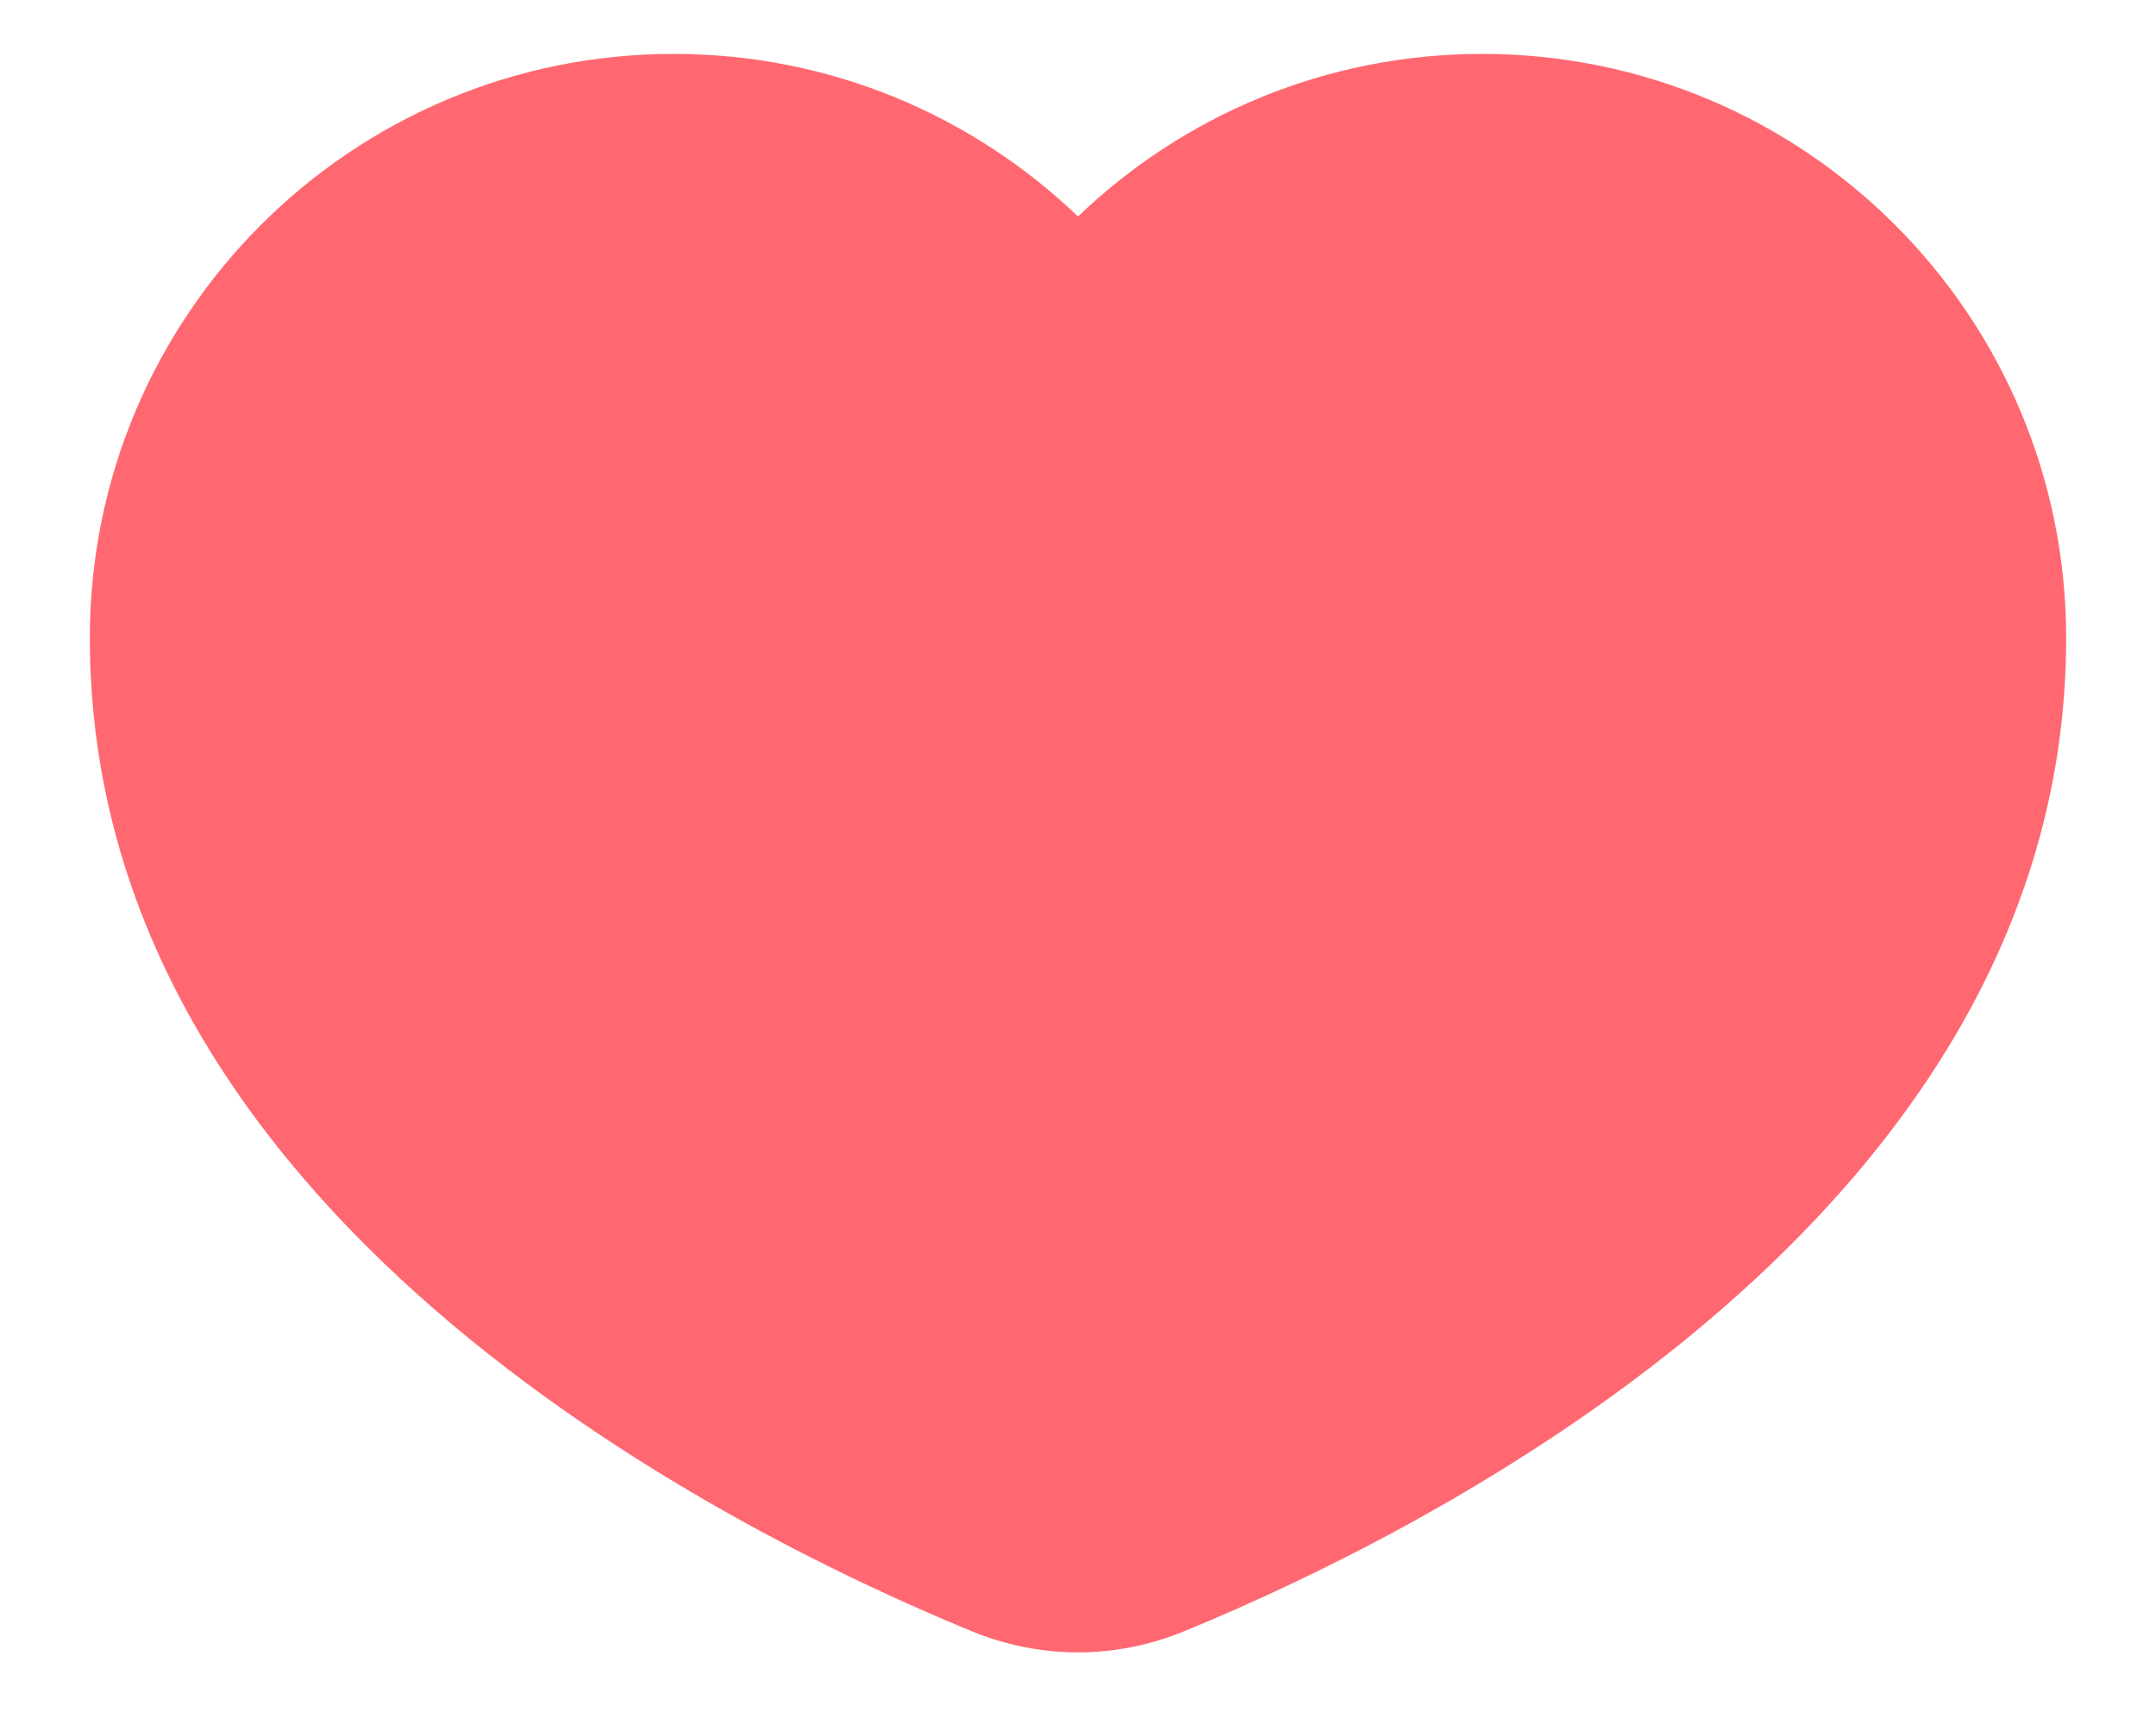 <svg width="15" height="12" viewBox="0 0 15 12" fill="none" xmlns="http://www.w3.org/2000/svg">
<path d="M7.5 1.506C6.77 0.806 5.779 0.375 4.688 0.375C2.444 0.375 0.625 2.194 0.625 4.438C0.625 8.418 4.981 10.616 6.759 11.347C7.237 11.544 7.763 11.544 8.241 11.347C10.018 10.616 14.375 8.418 14.375 4.438C14.375 2.194 12.556 0.375 10.312 0.375C9.221 0.375 8.23 0.806 7.5 1.506Z" fill="#FF6871"/>
</svg>
